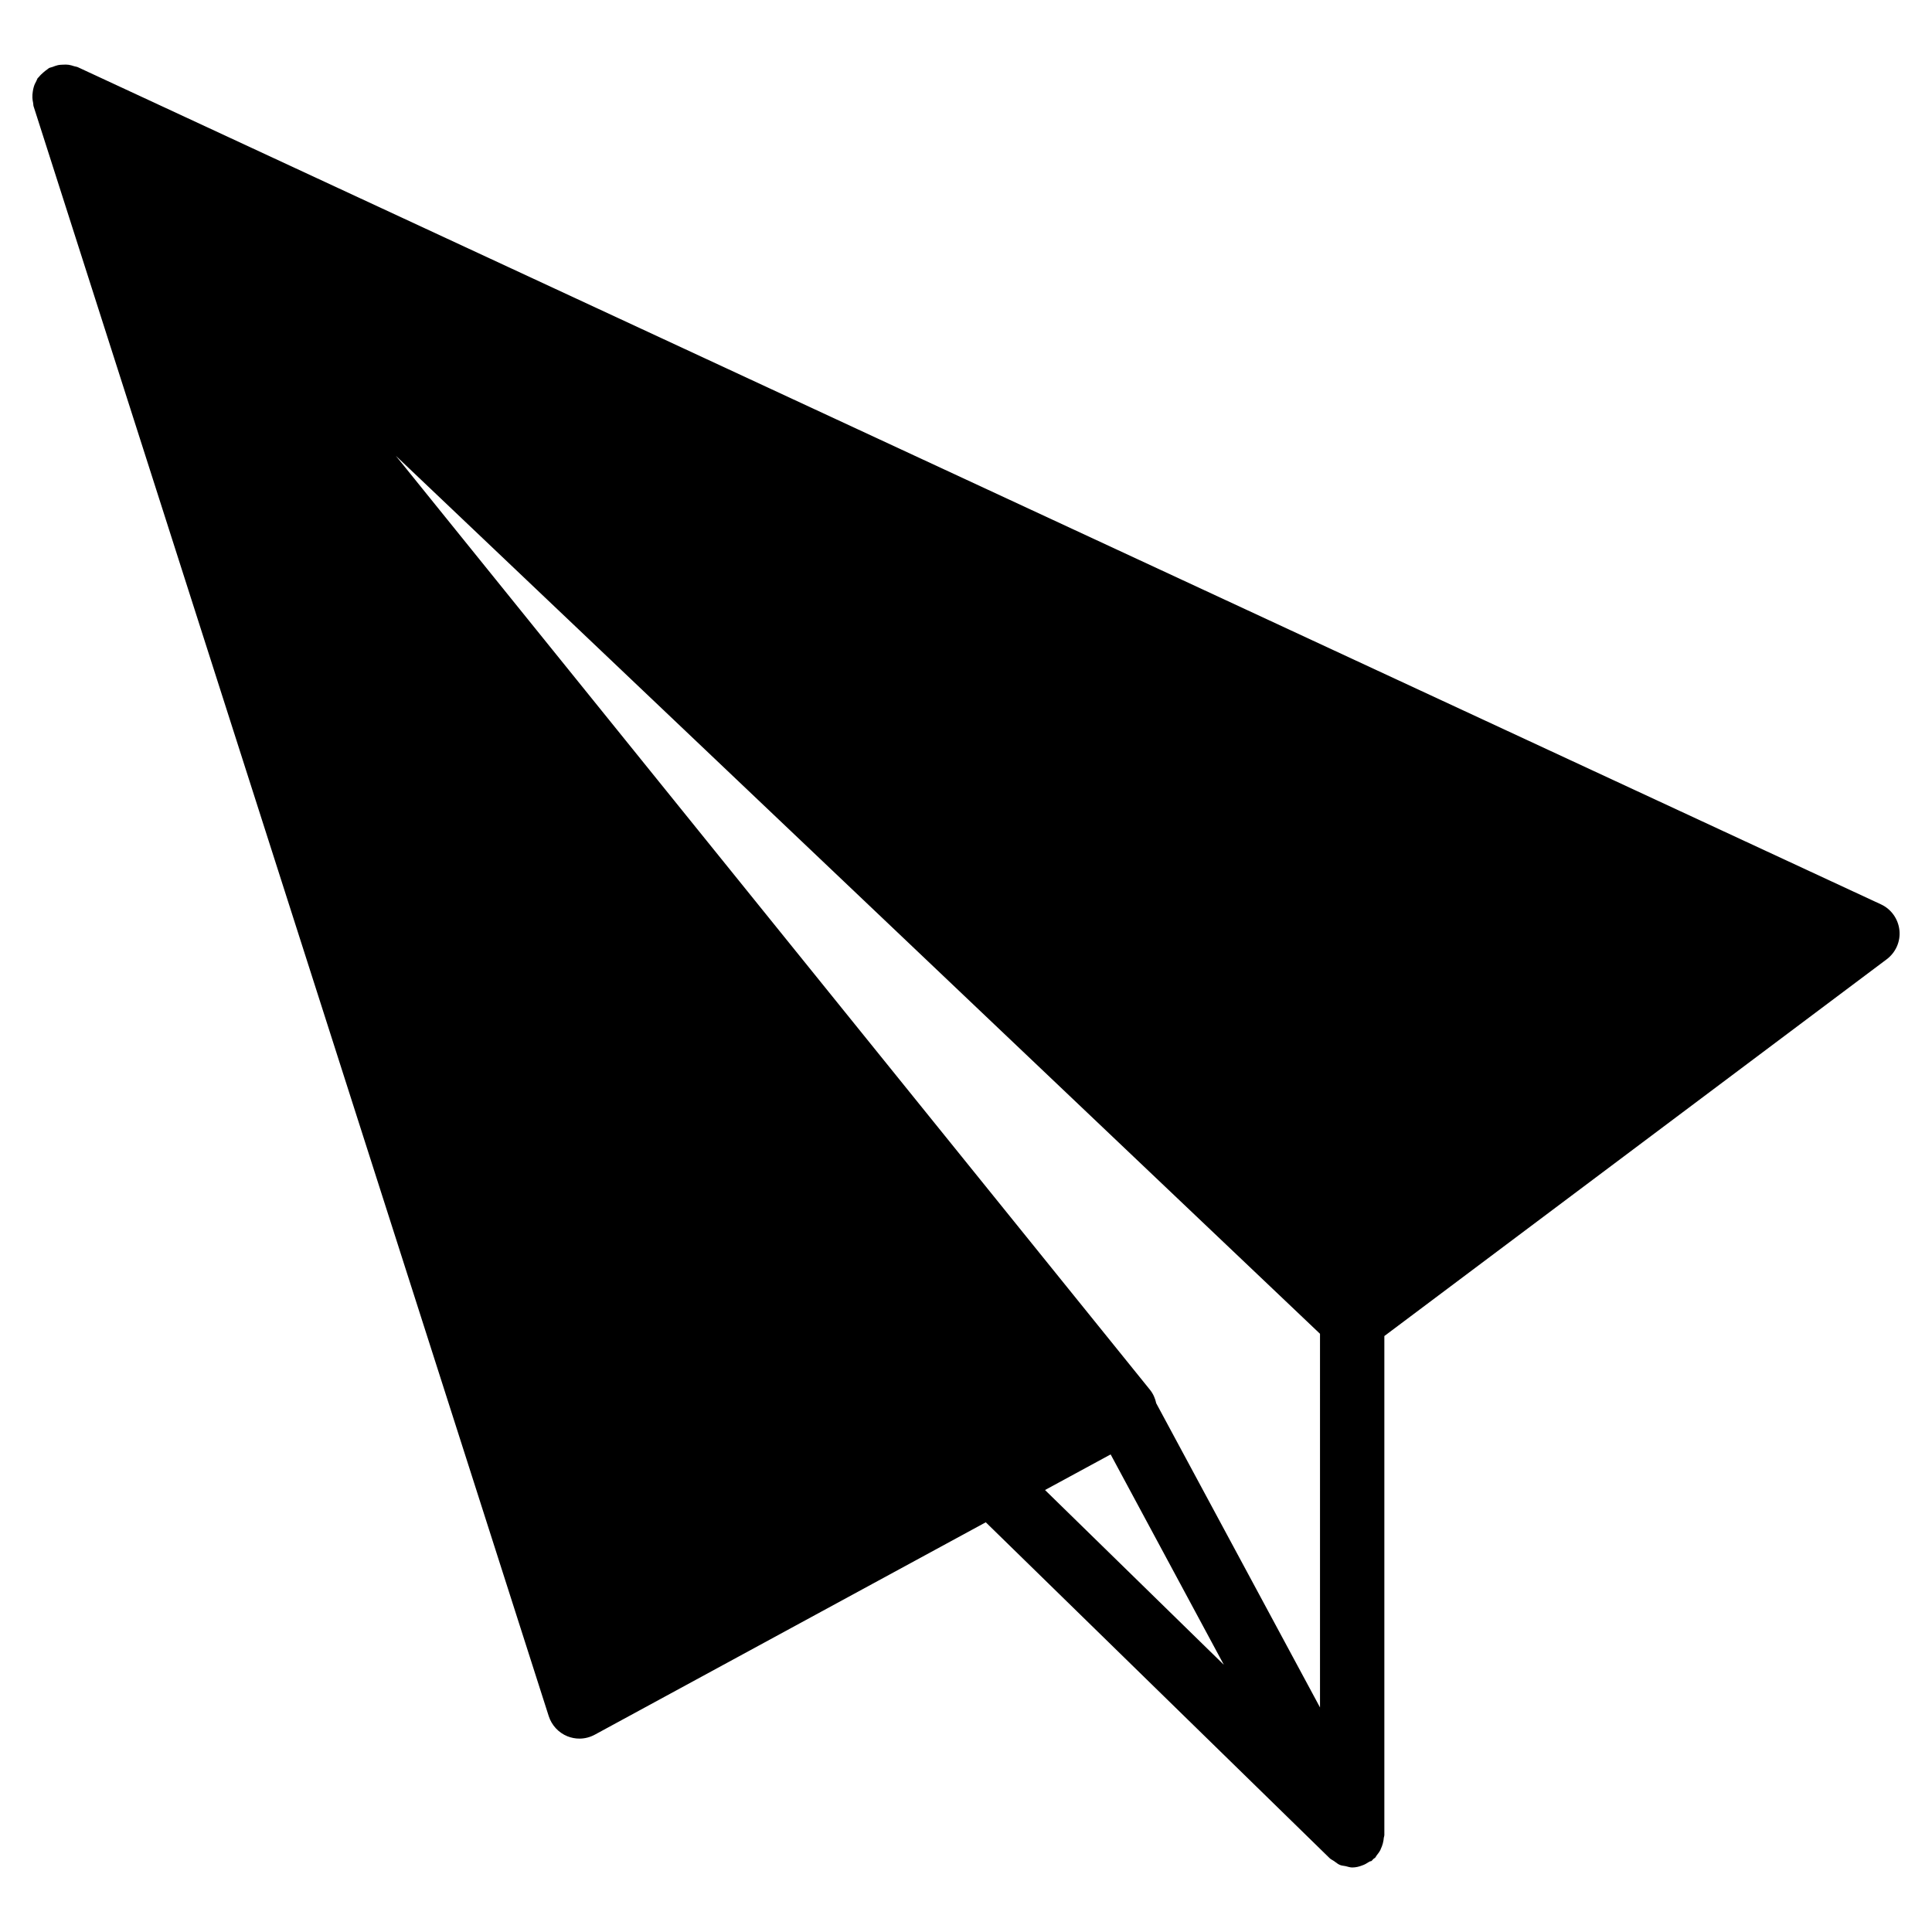 <?xml version="1.0" encoding="iso-8859-1"?>
<!-- Generator: Adobe Illustrator 19.0.0, SVG Export Plug-In . SVG Version: 6.00 Build 0)  -->
<svg version="1.1" id="Layer_1" xmlns="http://www.w3.org/2000/svg" xmlns:xlink="http://www.w3.org/1999/xlink" x="0px" y="0px"
	 viewBox="0 0 30 30" style="enable-background:new 0 0 30 30;" xml:space="preserve">
<g>
	<g>
		<path d="M29.208,14.043l-28-13C1.189,1.035,1.17,1.034,1.151,1.028C1.122,1.019,1.095,1.01,1.065,1.006
			c-0.027-0.004-0.053-0.003-0.08-0.002c-0.031,0.001-0.06,0.002-0.09,0.009C0.868,1.019,0.843,1.029,0.817,1.039
			C0.799,1.046,0.779,1.048,0.761,1.057c-0.01,0.005-0.016,0.014-0.025,0.019C0.713,1.091,0.692,1.109,0.671,1.127
			C0.647,1.148,0.624,1.169,0.605,1.194C0.599,1.202,0.59,1.207,0.584,1.215c-0.009,0.014-0.012,0.03-0.02,0.044
			c-0.016,0.029-0.03,0.057-0.039,0.089C0.517,1.373,0.513,1.397,0.509,1.423C0.504,1.454,0.502,1.484,0.503,1.516
			c0.001,0.027,0.005,0.053,0.011,0.08c0.004,0.018,0.002,0.036,0.007,0.053l8,25c0.046,0.142,0.152,0.256,0.29,0.312
			c0.061,0.024,0.123,0.036,0.187,0.036c0.082,0,0.164-0.021,0.238-0.061l6.071-3.298l5.34,5.216c0,0,0,0,0,0l0.001,0.001
			c0.02,0.019,0.045,0.028,0.067,0.044c0.03,0.021,0.058,0.046,0.092,0.06c0.001,0,0.002,0,0.003,0.001
			c0.027,0.011,0.055,0.011,0.083,0.017c0.035,0.008,0.068,0.021,0.104,0.021c0.056,0,0.107-0.013,0.156-0.032
			c0.037-0.012,0.07-0.032,0.104-0.054c0.003-0.002,0.008-0.003,0.011-0.006c0.009-0.006,0.021-0.003,0.03-0.01
			c0.01-0.008,0.016-0.019,0.025-0.027c0.002-0.002,0.003-0.004,0.005-0.005c0.008-0.007,0.018-0.01,0.026-0.018
			c0.01-0.011,0.014-0.025,0.023-0.036c0-0.001,0.001-0.001,0.002-0.002c0.022-0.027,0.042-0.055,0.057-0.085
			c0.002-0.004,0.003-0.007,0.004-0.011c0.028-0.057,0.043-0.117,0.048-0.178c0.002-0.012,0.008-0.024,0.008-0.038v-0.004
			c0-0.001,0-0.002,0-0.003v-7.743l7.8-5.85c0.141-0.106,0.217-0.277,0.198-0.452S29.367,14.117,29.208,14.043z M18.161,25.027
			l-1.934-1.89l1.019-0.553l1.758,3.267L18.161,25.027z M20.497,26.513l-2.543-4.723c-0.016-0.075-0.047-0.147-0.097-0.209
			L6.146,7.077l14.351,13.634V26.513z"/>
	</g>
</g>
</svg>
